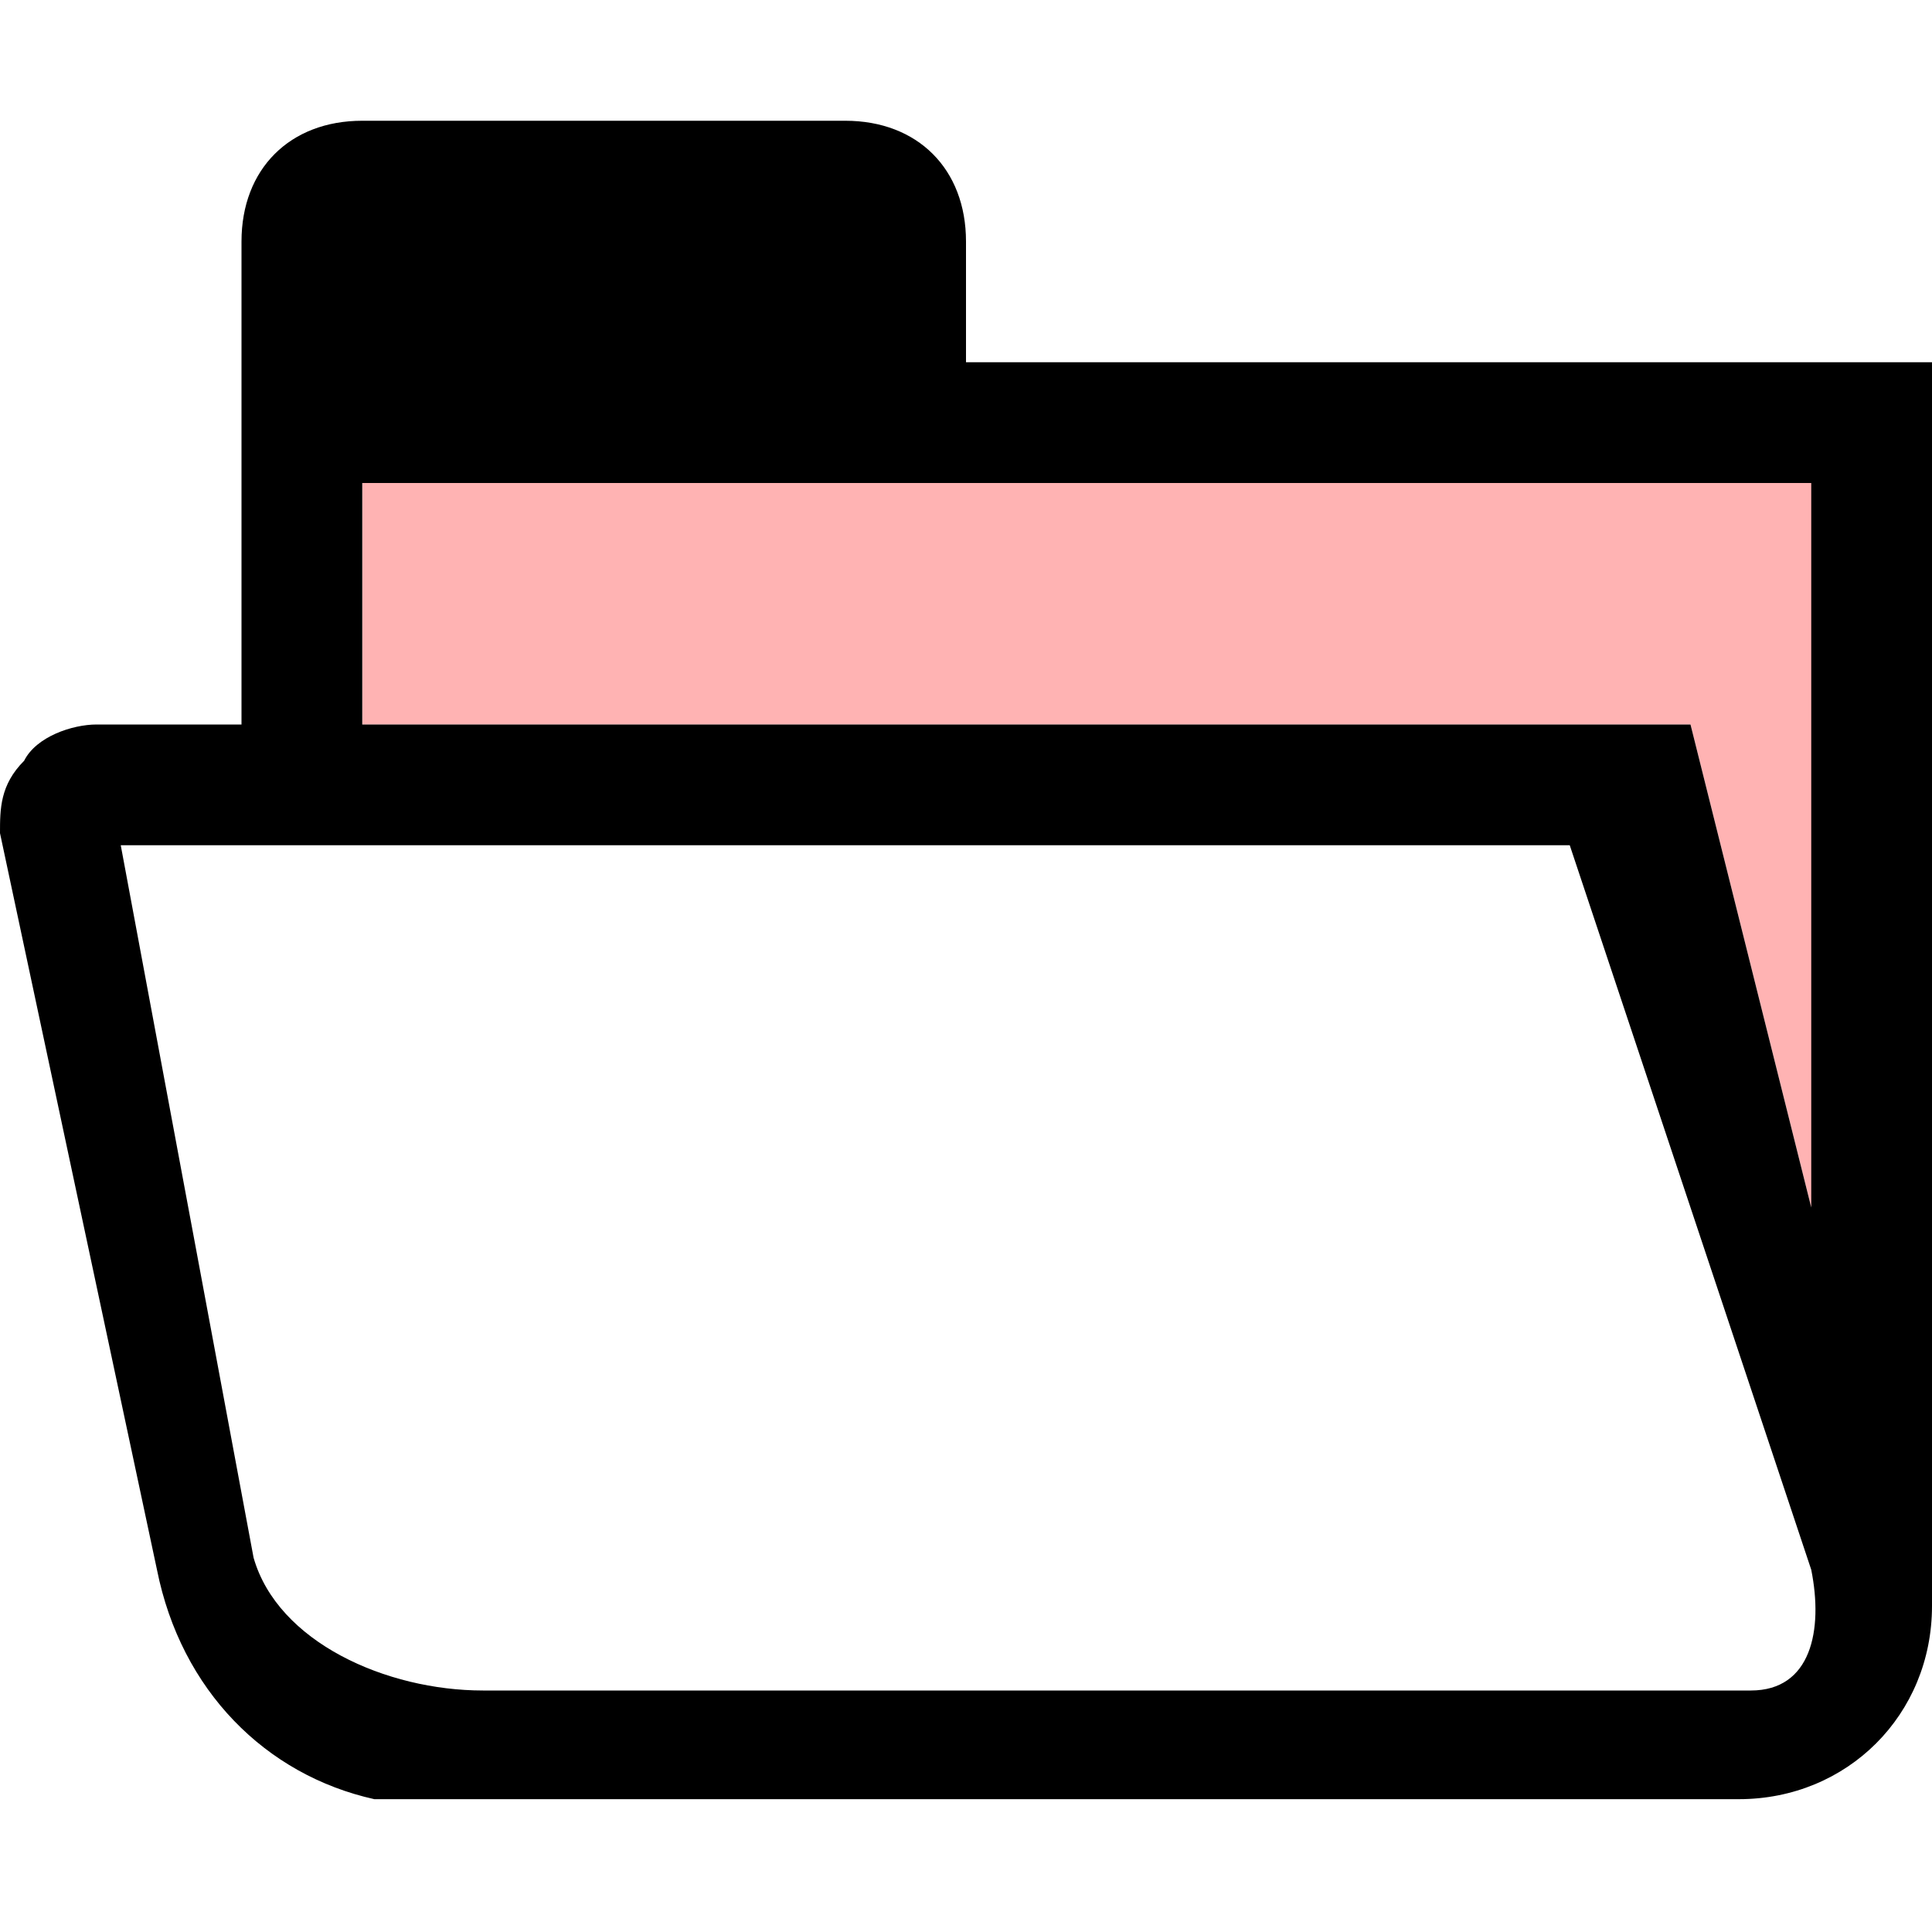 <svg width="16" height="16" viewBox="0 0 16 16" fill="none" xmlns="http://www.w3.org/2000/svg">
<path d="M3 4V6H14L15 10H16V4H3Z" fill="#FF0000" fill-opacity="0.3"/>
<path fill-rule="evenodd" clip-rule="evenodd" d="M8 3V2C8 1.4 7.6 1 7 1H3C2.4 1 2 1.4 2 2V6H0.8C0.6 6 0.3 6.1 0.2 6.3C0 6.5 0 6.7 0 6.9L1.3 13C1.5 14 2.2 14.7 3.1 14.9H14.4C15.3 14.9 16 14.2 16 13.3V3H8ZM14.5 14H4C3.2 14 2.3 13.6 2.1 12.9L1 7H13L15 13C15.1 13.5 15 14 14.5 14ZM15 10L14 6H3V4H15V10Z" fill="black"/>
</svg>

